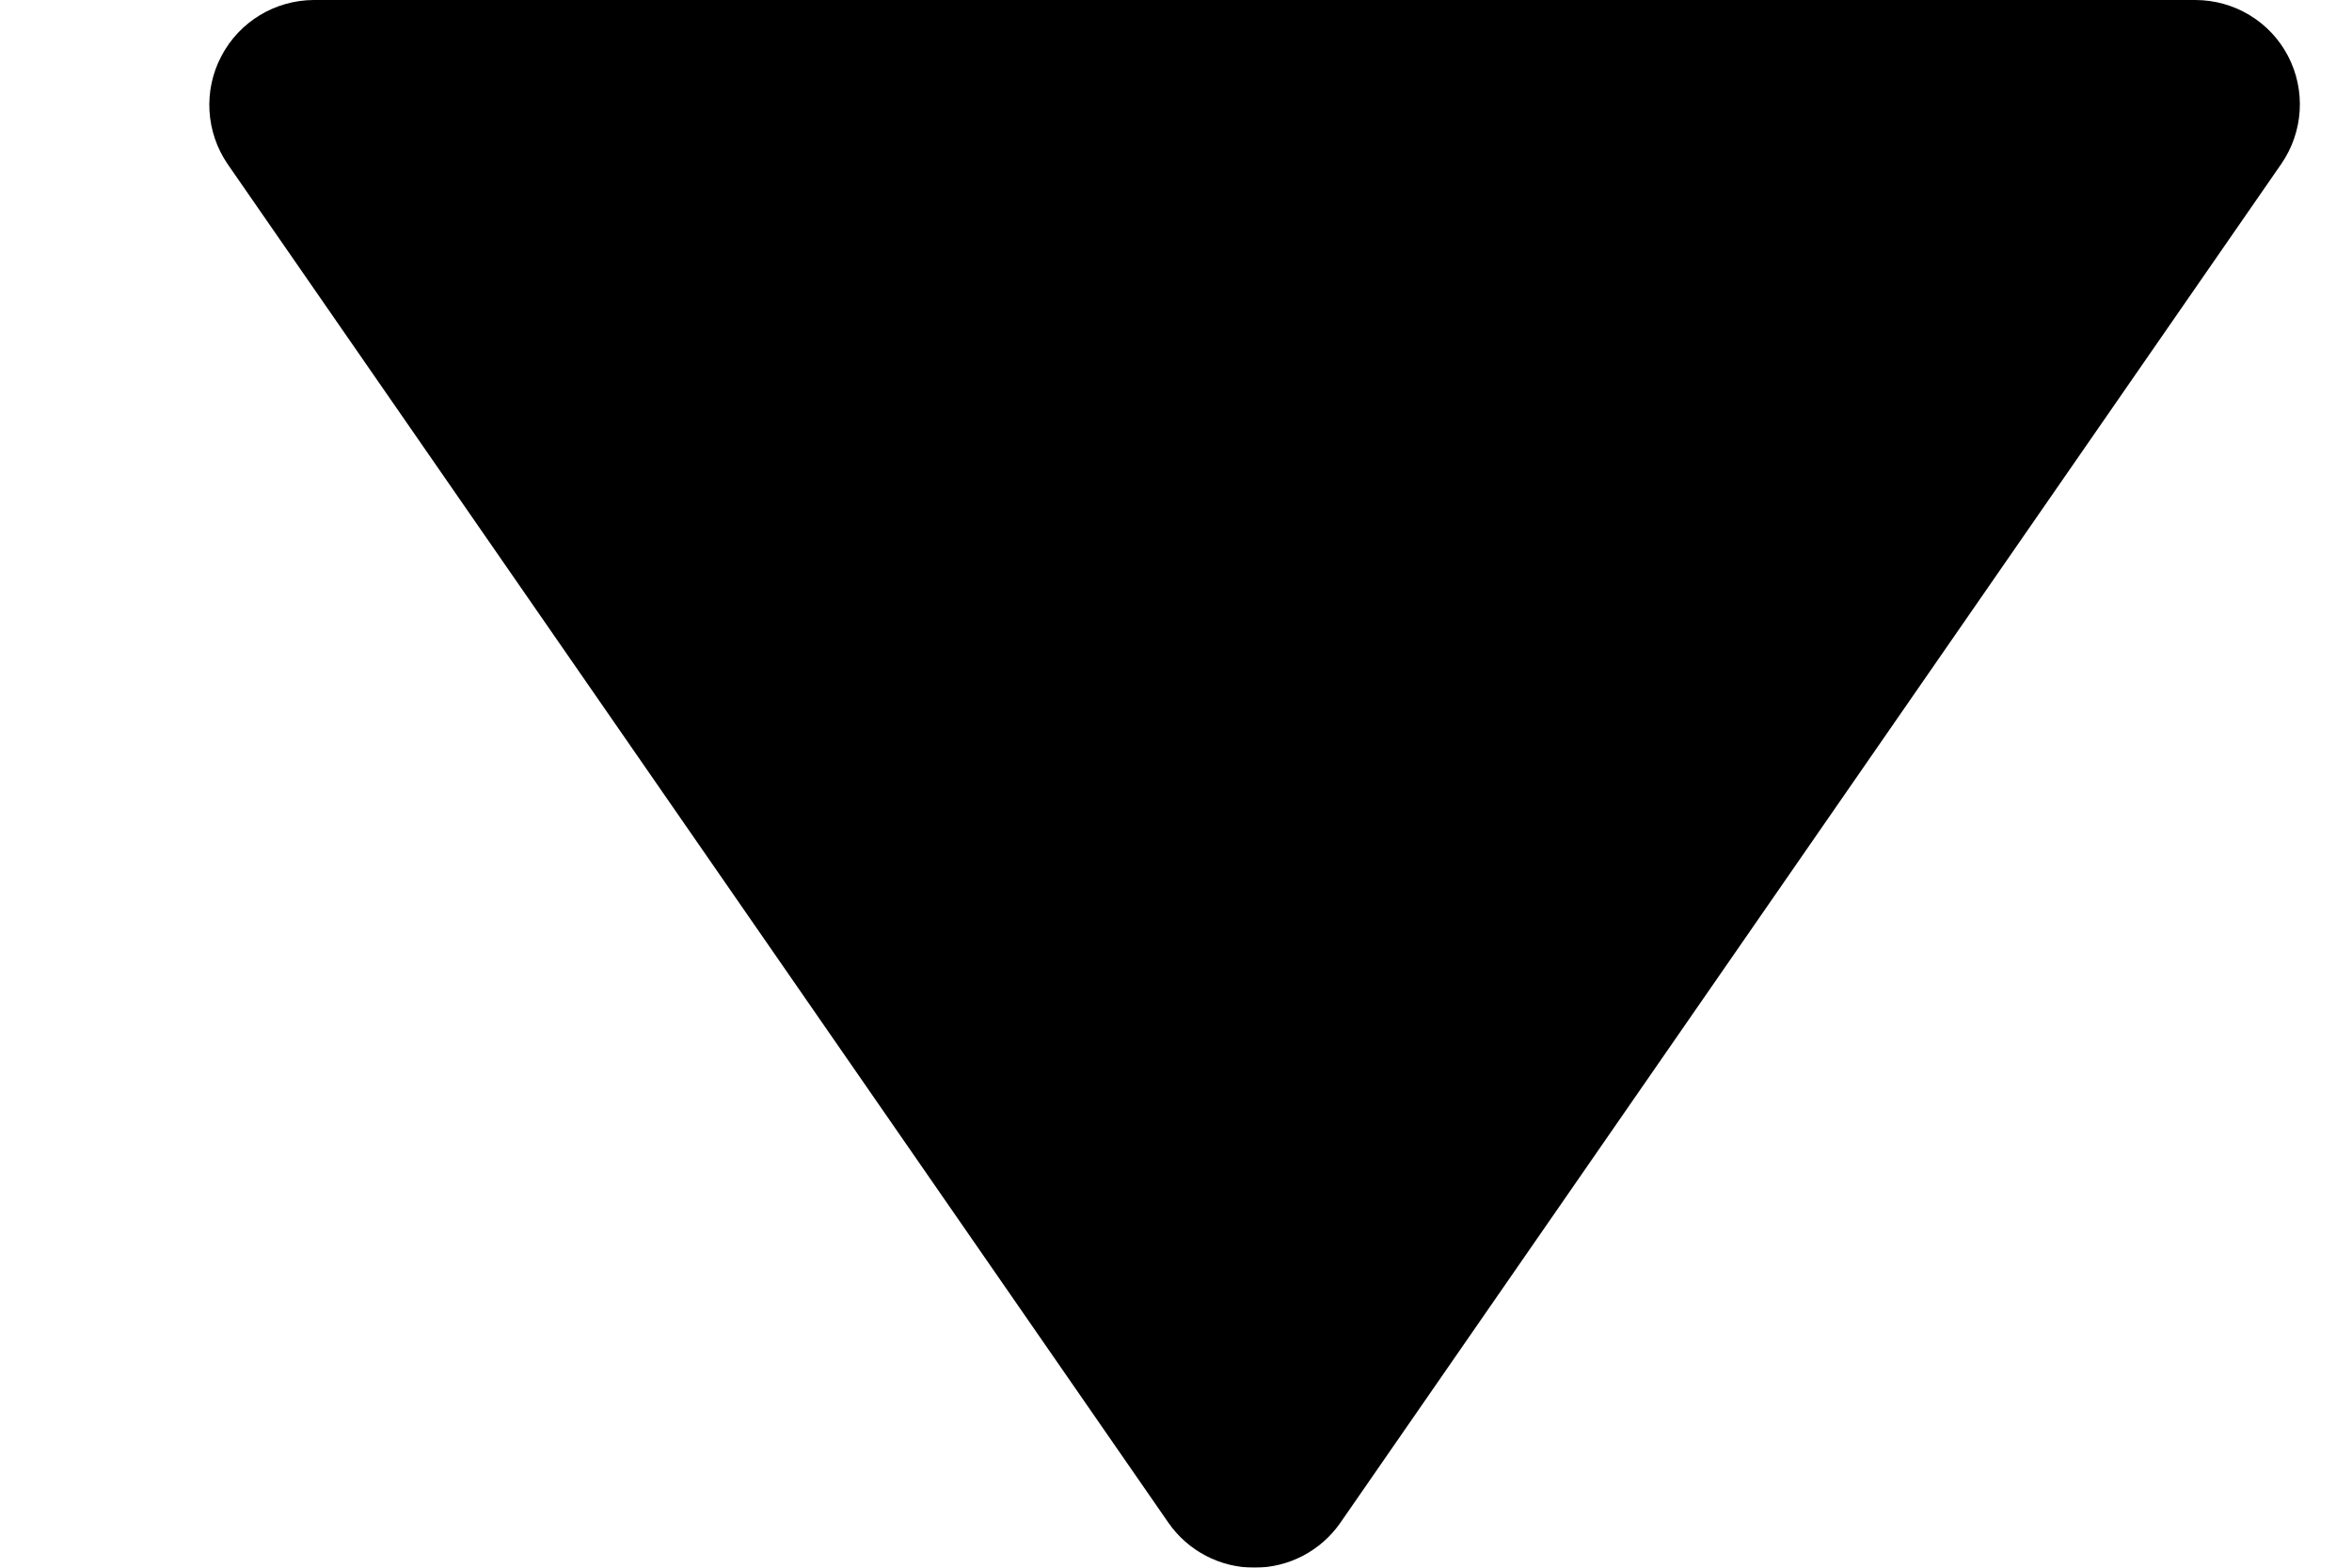 <?xml version="1.0" encoding="UTF-8"?>
<svg width="9px" height="6px" viewBox="0 0 9 6" version="1.1" xmlns="http://www.w3.org/2000/svg" xmlns:xlink="http://www.w3.org/1999/xlink">
    <title>bx:bxs-down-arrow</title>
    <defs>
        <filter id="filter-1">
            <feColorMatrix in="SourceGraphic" type="matrix" values="0 0 0 0 0.694 0 0 0 0 0.521 0 0 0 0 0.186 0 0 0 1 0"></feColorMatrix>
        </filter>
    </defs>
    <g id="Page-1" stroke="none" stroke-width="1" fill="none" fill-rule="evenodd">
        <g id="bx:bxs-down-arrow" transform="translate(-621, -407)" filter="url(#filter-1)">
            <g transform="translate(621, 405)">
                <rect id="ViewBox" x="0" y="0" width="9.6" height="9.6"></rect>
                <path d="M4.471,7.828 C4.546,7.936 4.669,8 4.8,8 C4.931,8 5.054,7.936 5.129,7.828 L8.729,2.628 C8.814,2.505 8.824,2.346 8.755,2.214 C8.686,2.082 8.549,2 8.4,2 L1.2,2 C1.052,2.001 0.916,2.083 0.847,2.215 C0.778,2.346 0.787,2.505 0.871,2.628 L4.471,7.828 Z" id="Path" fill="#000000" fill-rule="nonzero"></path>
            </g>
        </g>
    </g>
</svg>